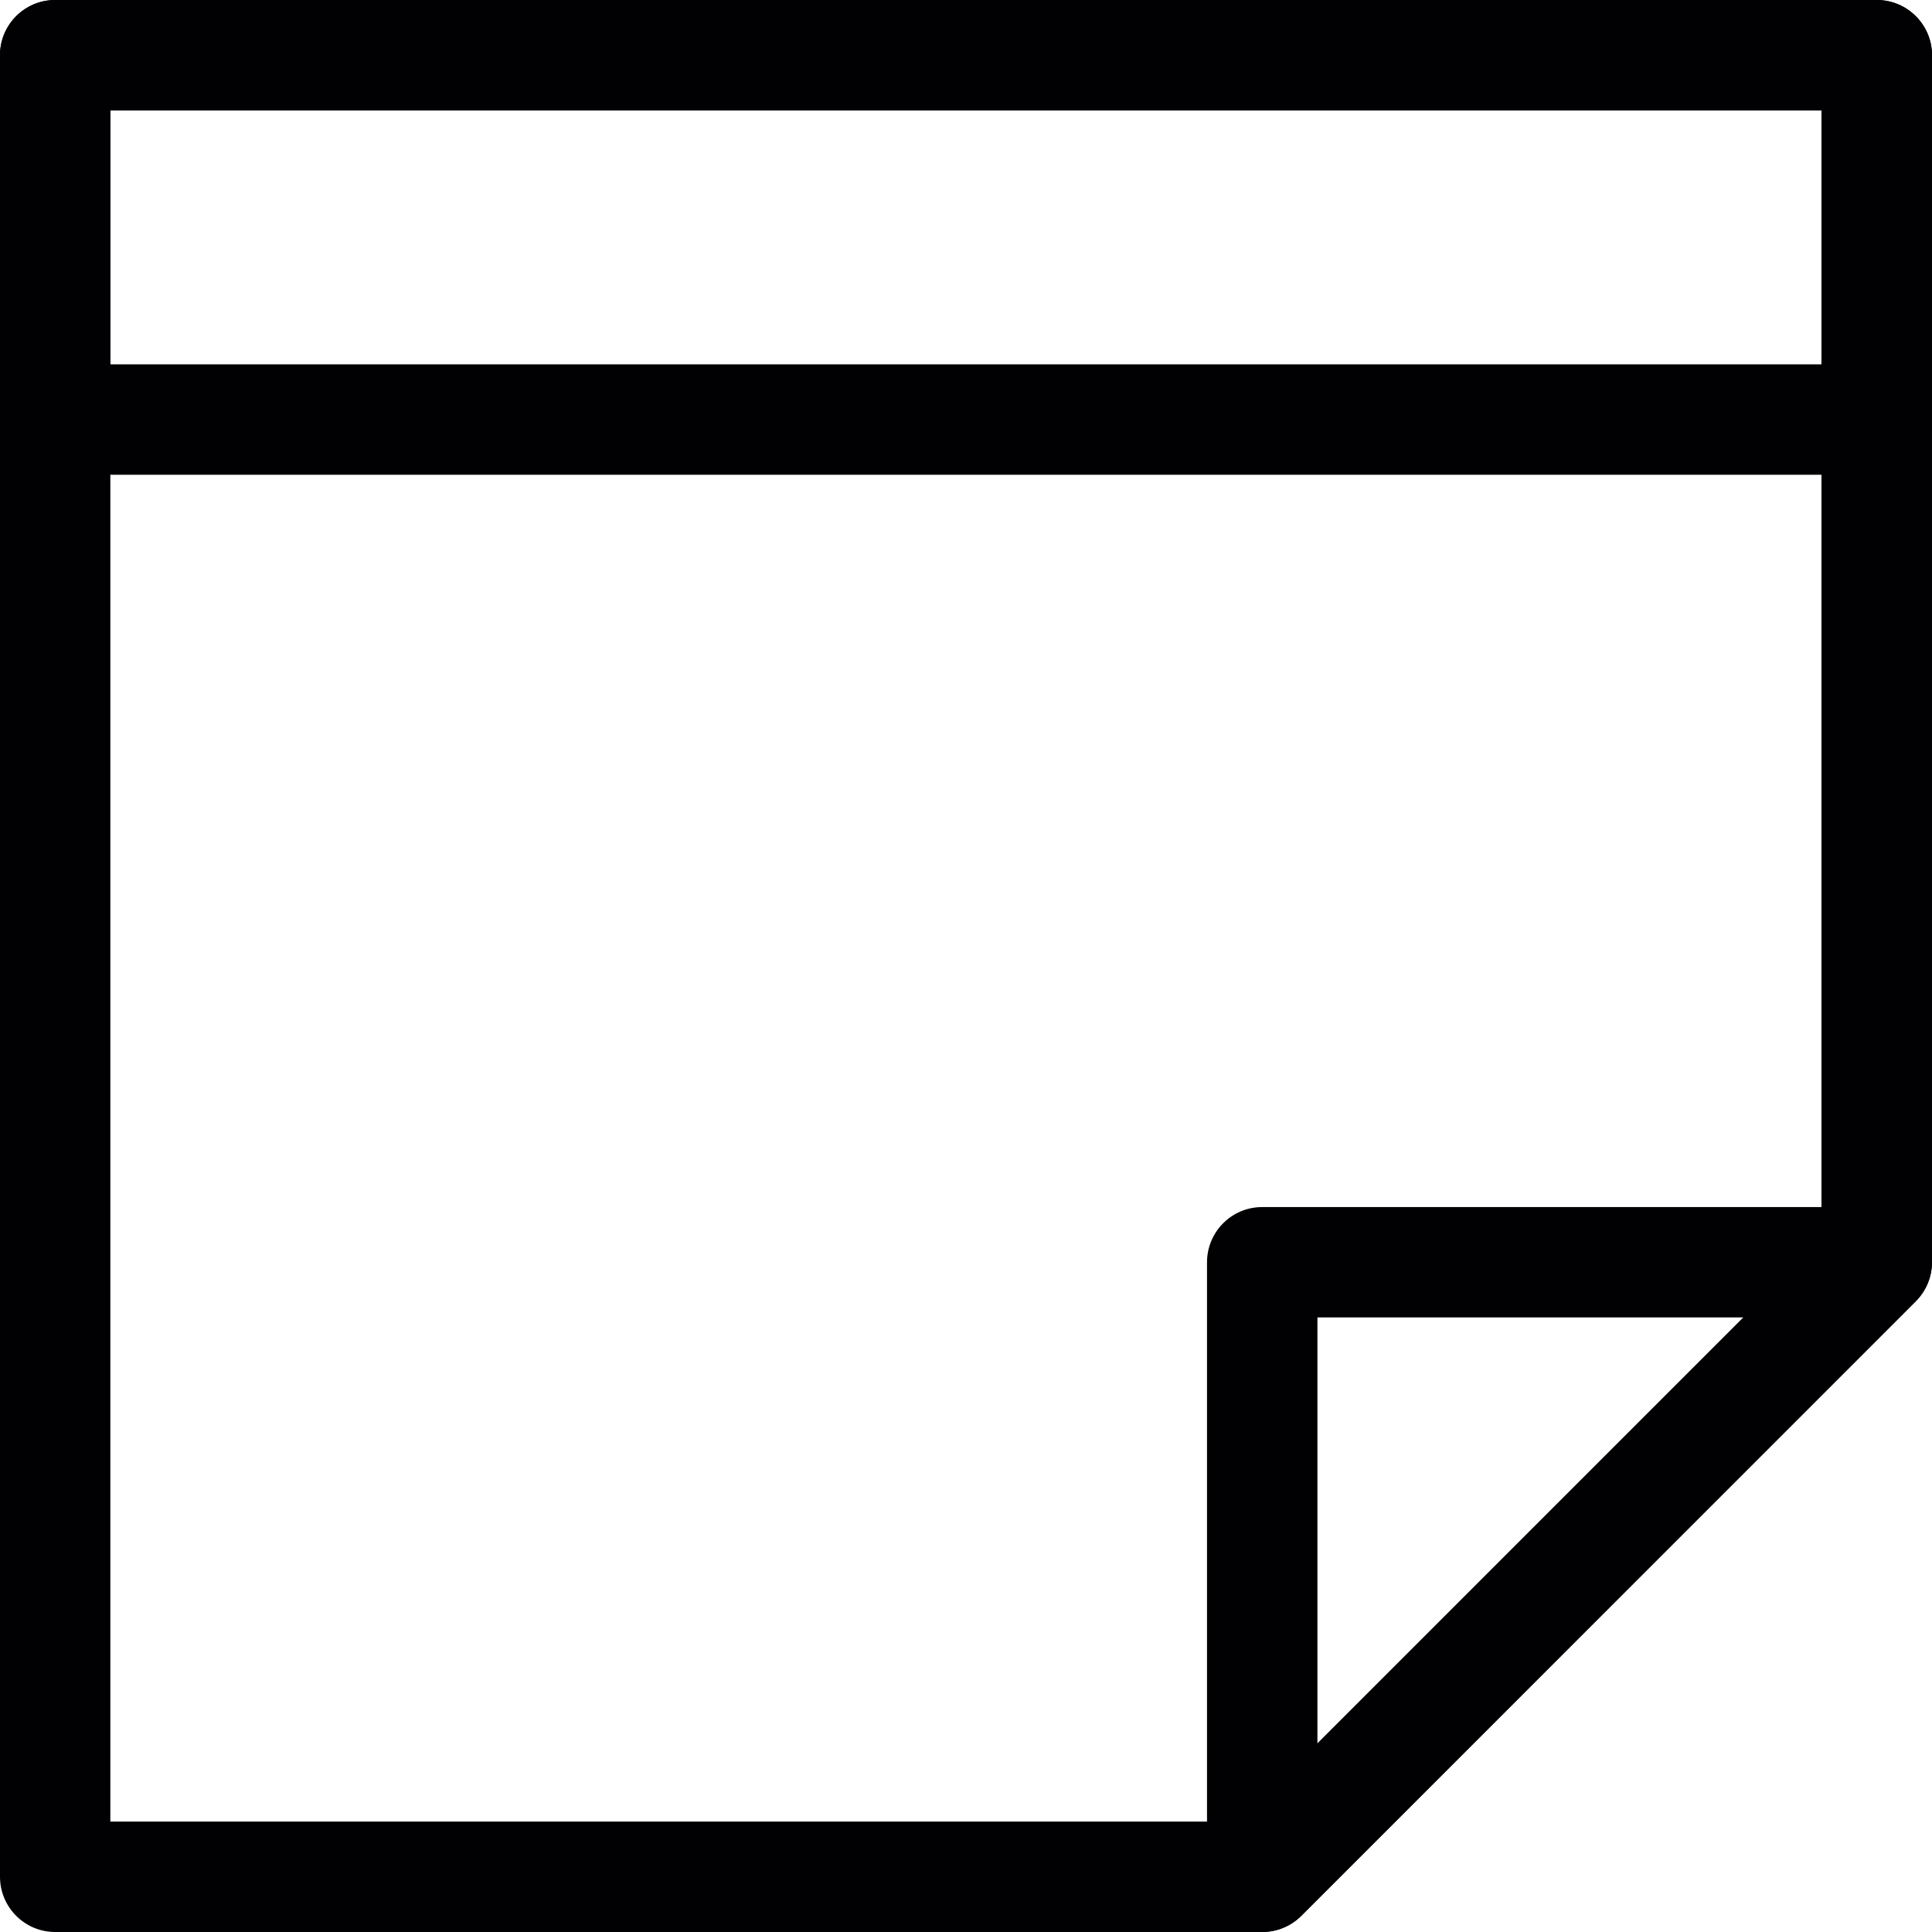<?xml version="1.0" encoding="iso-8859-1"?>
<!-- Generator: Adobe Illustrator 19.1.0, SVG Export Plug-In . SVG Version: 6.00 Build 0)  -->
<svg version="1.1" id="Capa_1" xmlns="http://www.w3.org/2000/svg" xmlns:xlink="http://www.w3.org/1999/xlink" x="0px" y="0px"
	 viewBox="0 0 31.059 31.059" style="enable-background:new 0 0 31.059 31.059;" xml:space="preserve">
<g>
	<g>
		<path style="fill:#010002;" d="M20.291,31.059H0.887C0.397,31.059,0,30.661,0,30.171V0.888C0,0.398,0.397,0,0.887,0h29.284
			c0.49,0,0.888,0.398,0.888,0.888v19.404c0,0.234-0.094,0.461-0.261,0.627l-9.879,9.88C20.752,30.966,20.526,31.059,20.291,31.059z
			 M1.774,29.284h18.149l9.359-9.36V1.774H1.774V29.284z"/>
	</g>
	<g>
		<path style="fill:#010002;" d="M20.291,31.059c-0.114,0-0.229-0.022-0.339-0.067c-0.332-0.137-0.548-0.461-0.548-0.82v-9.879
			c0-0.49,0.396-0.888,0.887-0.888h9.88c0.358,0,0.683,0.216,0.819,0.548c0.138,0.332,0.062,0.713-0.192,0.967l-9.879,9.88
			C20.749,30.969,20.522,31.059,20.291,31.059z M21.179,21.179v6.85l6.85-6.85H21.179z"/>
	</g>
	<g>
		<path style="fill:#010002;" d="M30.171,7.632H0.887C0.397,7.632,0,7.234,0,6.744V0.888C0,0.398,0.397,0,0.887,0h29.284
			c0.49,0,0.888,0.398,0.888,0.888v5.857C31.059,7.234,30.661,7.632,30.171,7.632z M1.774,5.857h27.509V1.774H1.774V5.857z"/>
	</g>
</g>
<g>
</g>
<g>
</g>
<g>
</g>
<g>
</g>
<g>
</g>
<g>
</g>
<g>
</g>
<g>
</g>
<g>
</g>
<g>
</g>
<g>
</g>
<g>
</g>
<g>
</g>
<g>
</g>
<g>
</g>
</svg>
